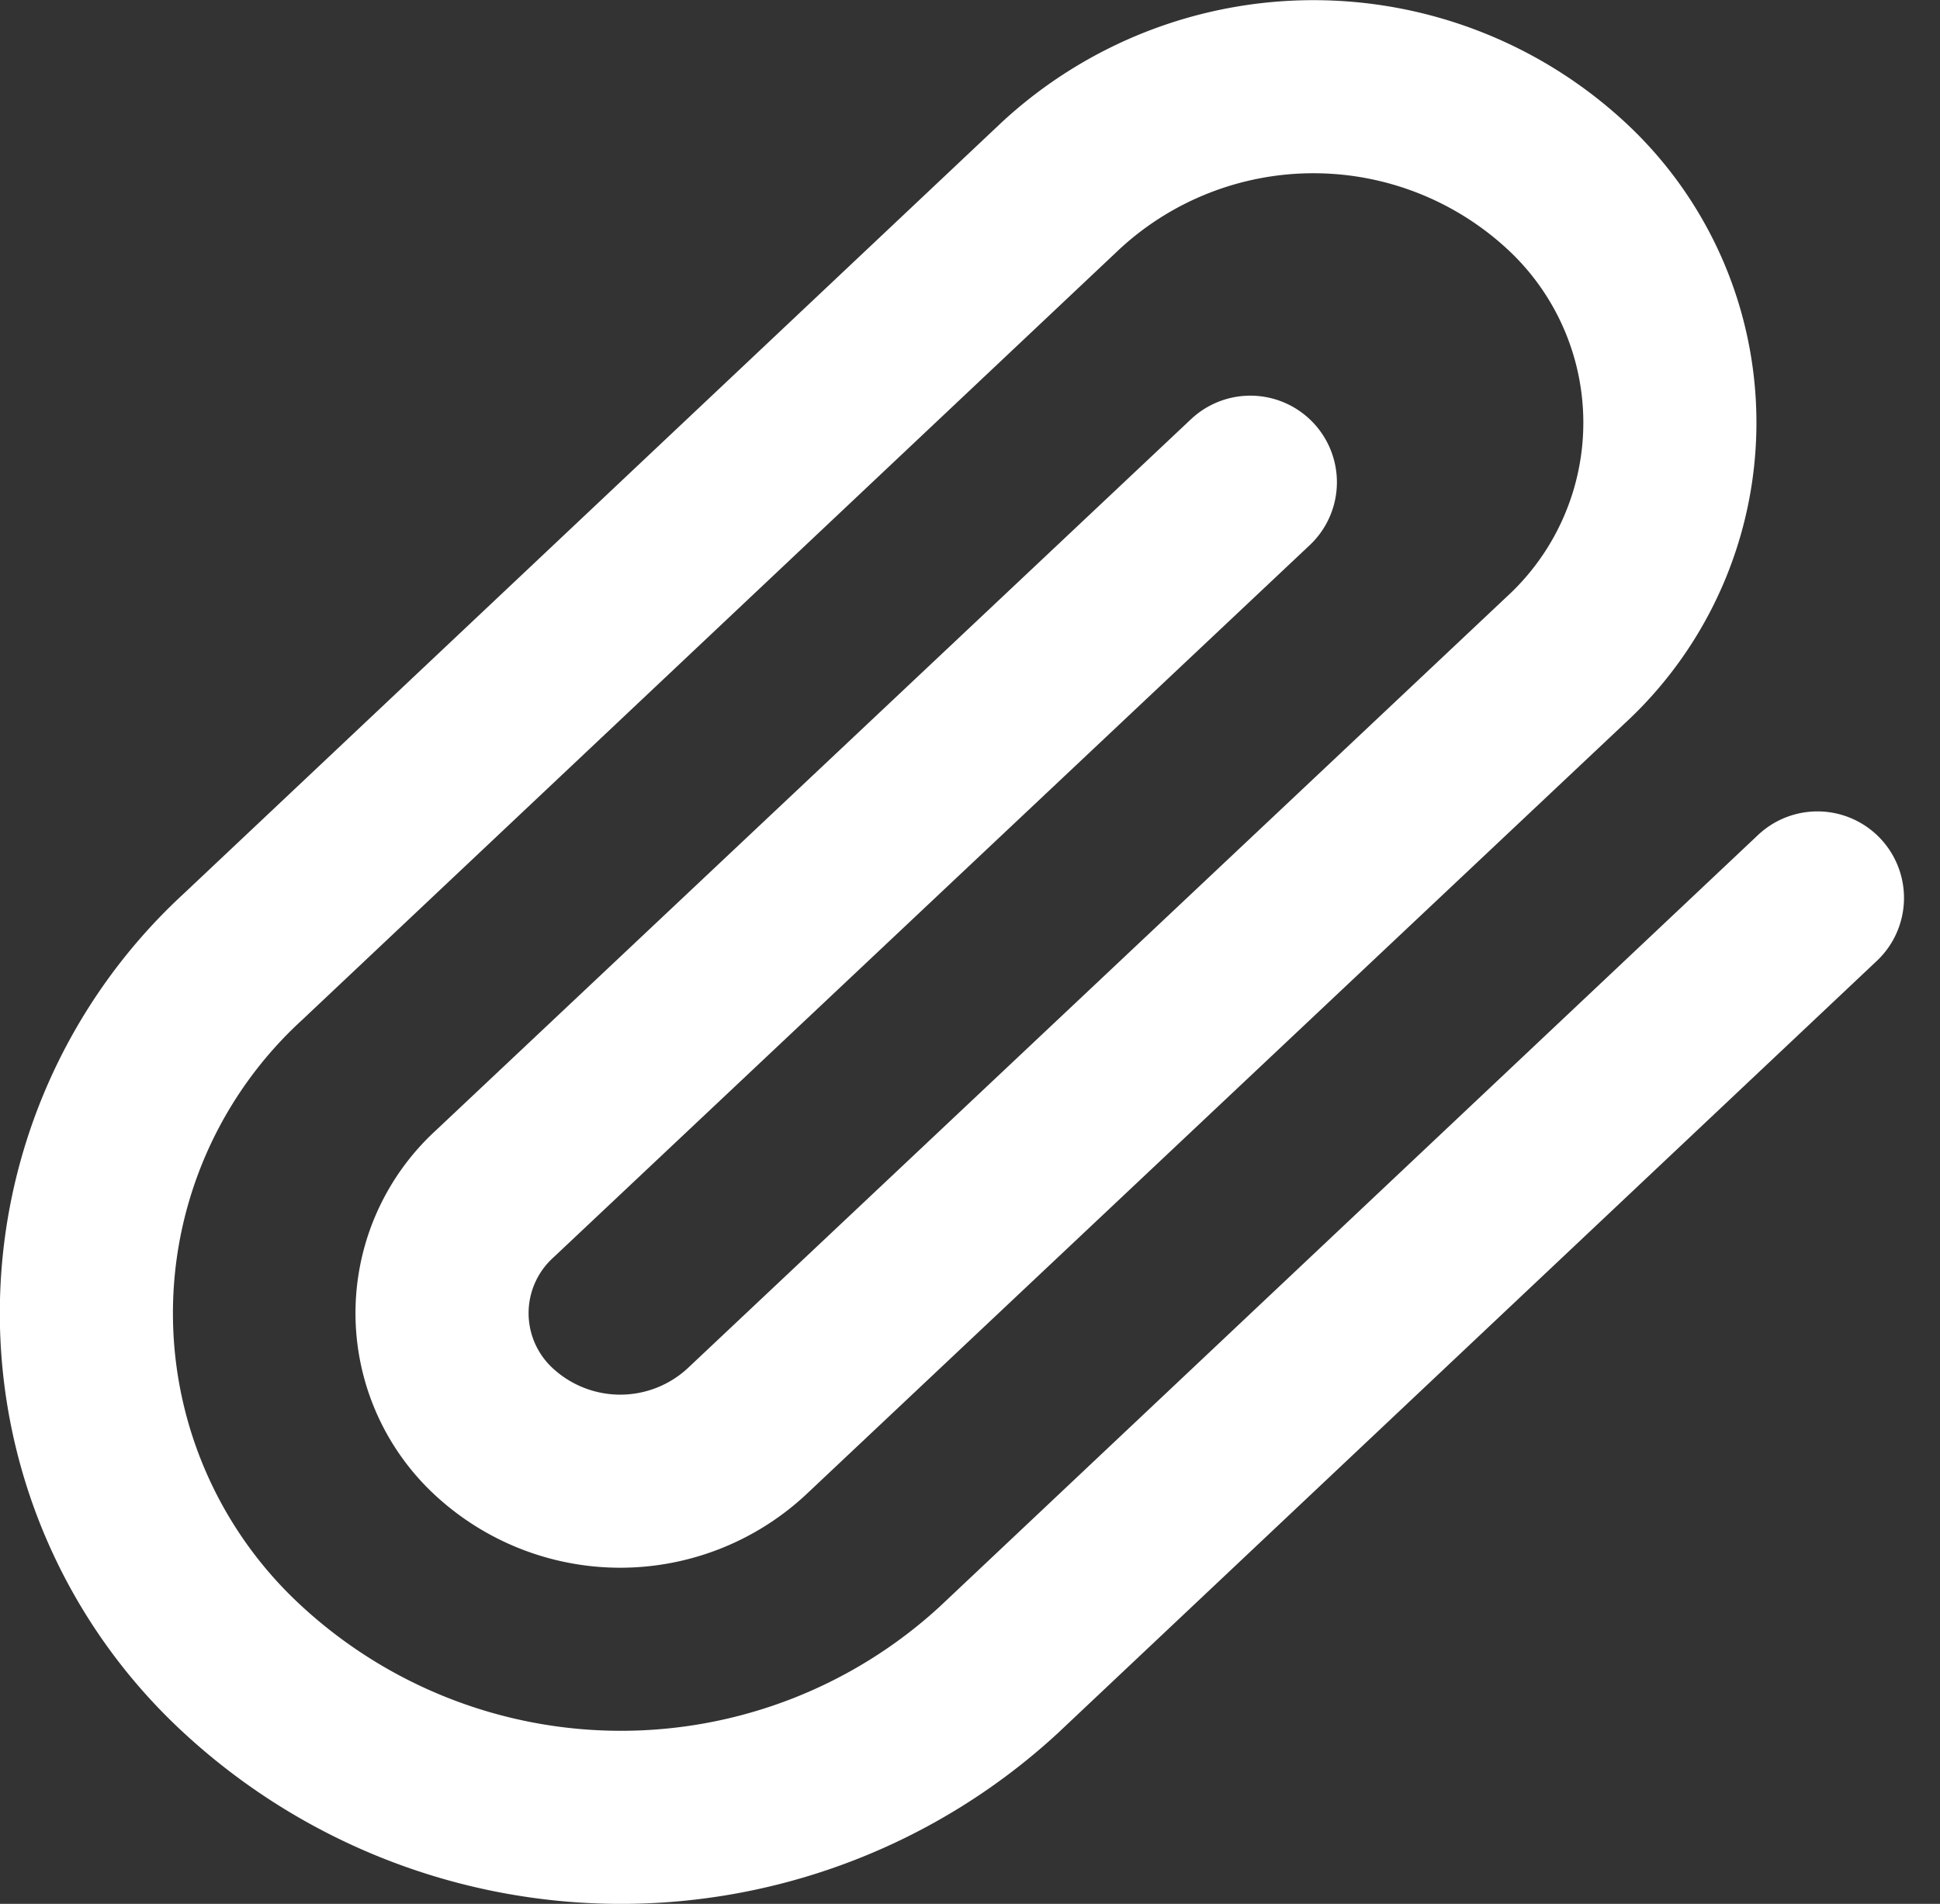 <svg xmlns="http://www.w3.org/2000/svg" width="22.414" height="22" viewBox="0 0 22.414 22" stroke="#FFF">
    <rect x="0" y="0" width="22.414" height="22" fill="#333333" stroke="none"/>
    <path id="paperclip" d="M22,10.764l-9.456,8.918a6.443,6.443,0,0,1-8.735,0,5.594,5.594,0,0,1,0-8.238l9.456-8.918a4.3,4.3,0,0,1,5.824,0,3.729,3.729,0,0,1,0,5.492L9.624,16.935a2.148,2.148,0,0,1-2.912,0,1.865,1.865,0,0,1,0-2.746L15.448,5.96" transform="translate(-1.002 -0.388)" fill="none" stroke="#FFF" stroke-linecap="round" stroke-linejoin="round" stroke-width="2"/>
</svg>
